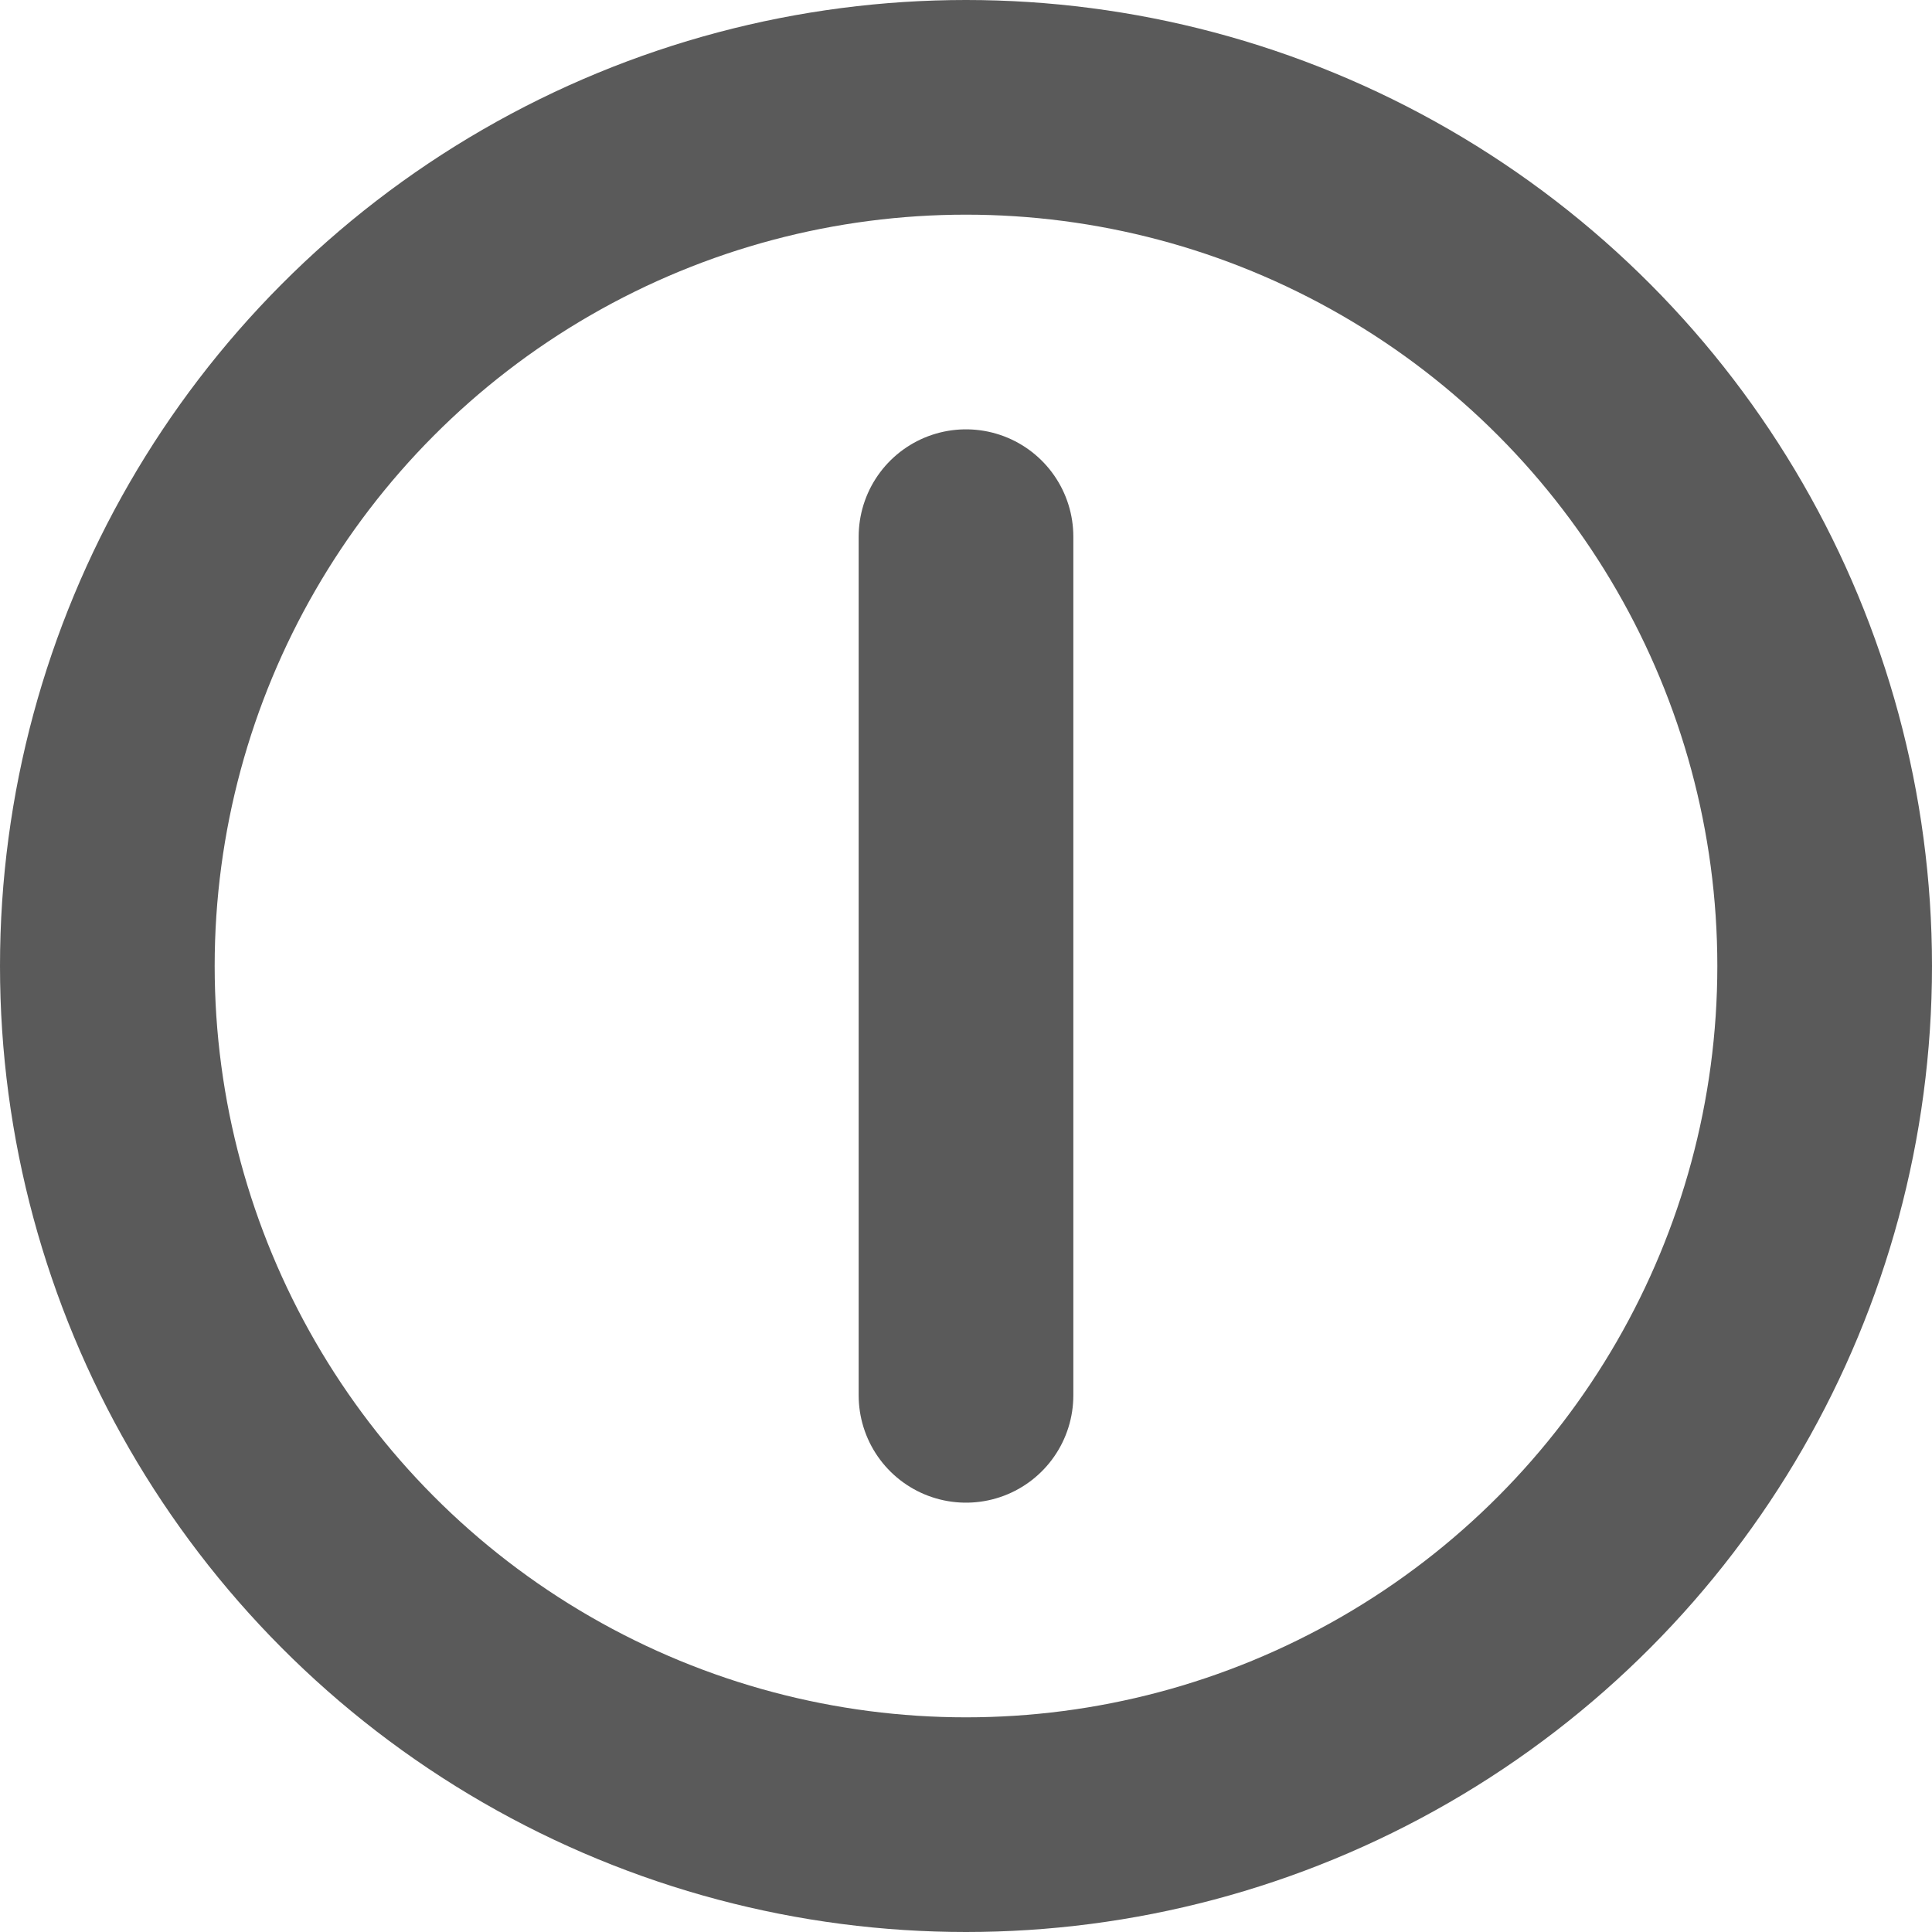 <svg width="18" height="18" viewBox="0 0 18 18" fill="none" xmlns="http://www.w3.org/2000/svg">
<circle cx="9" cy="9" r="8" stroke="#5A5A5A" stroke-width="2"/>
<path d="M9 5V13" stroke="#5A5A5A" stroke-width="2" stroke-linecap="round" stroke-linejoin="round"/>
</svg>
